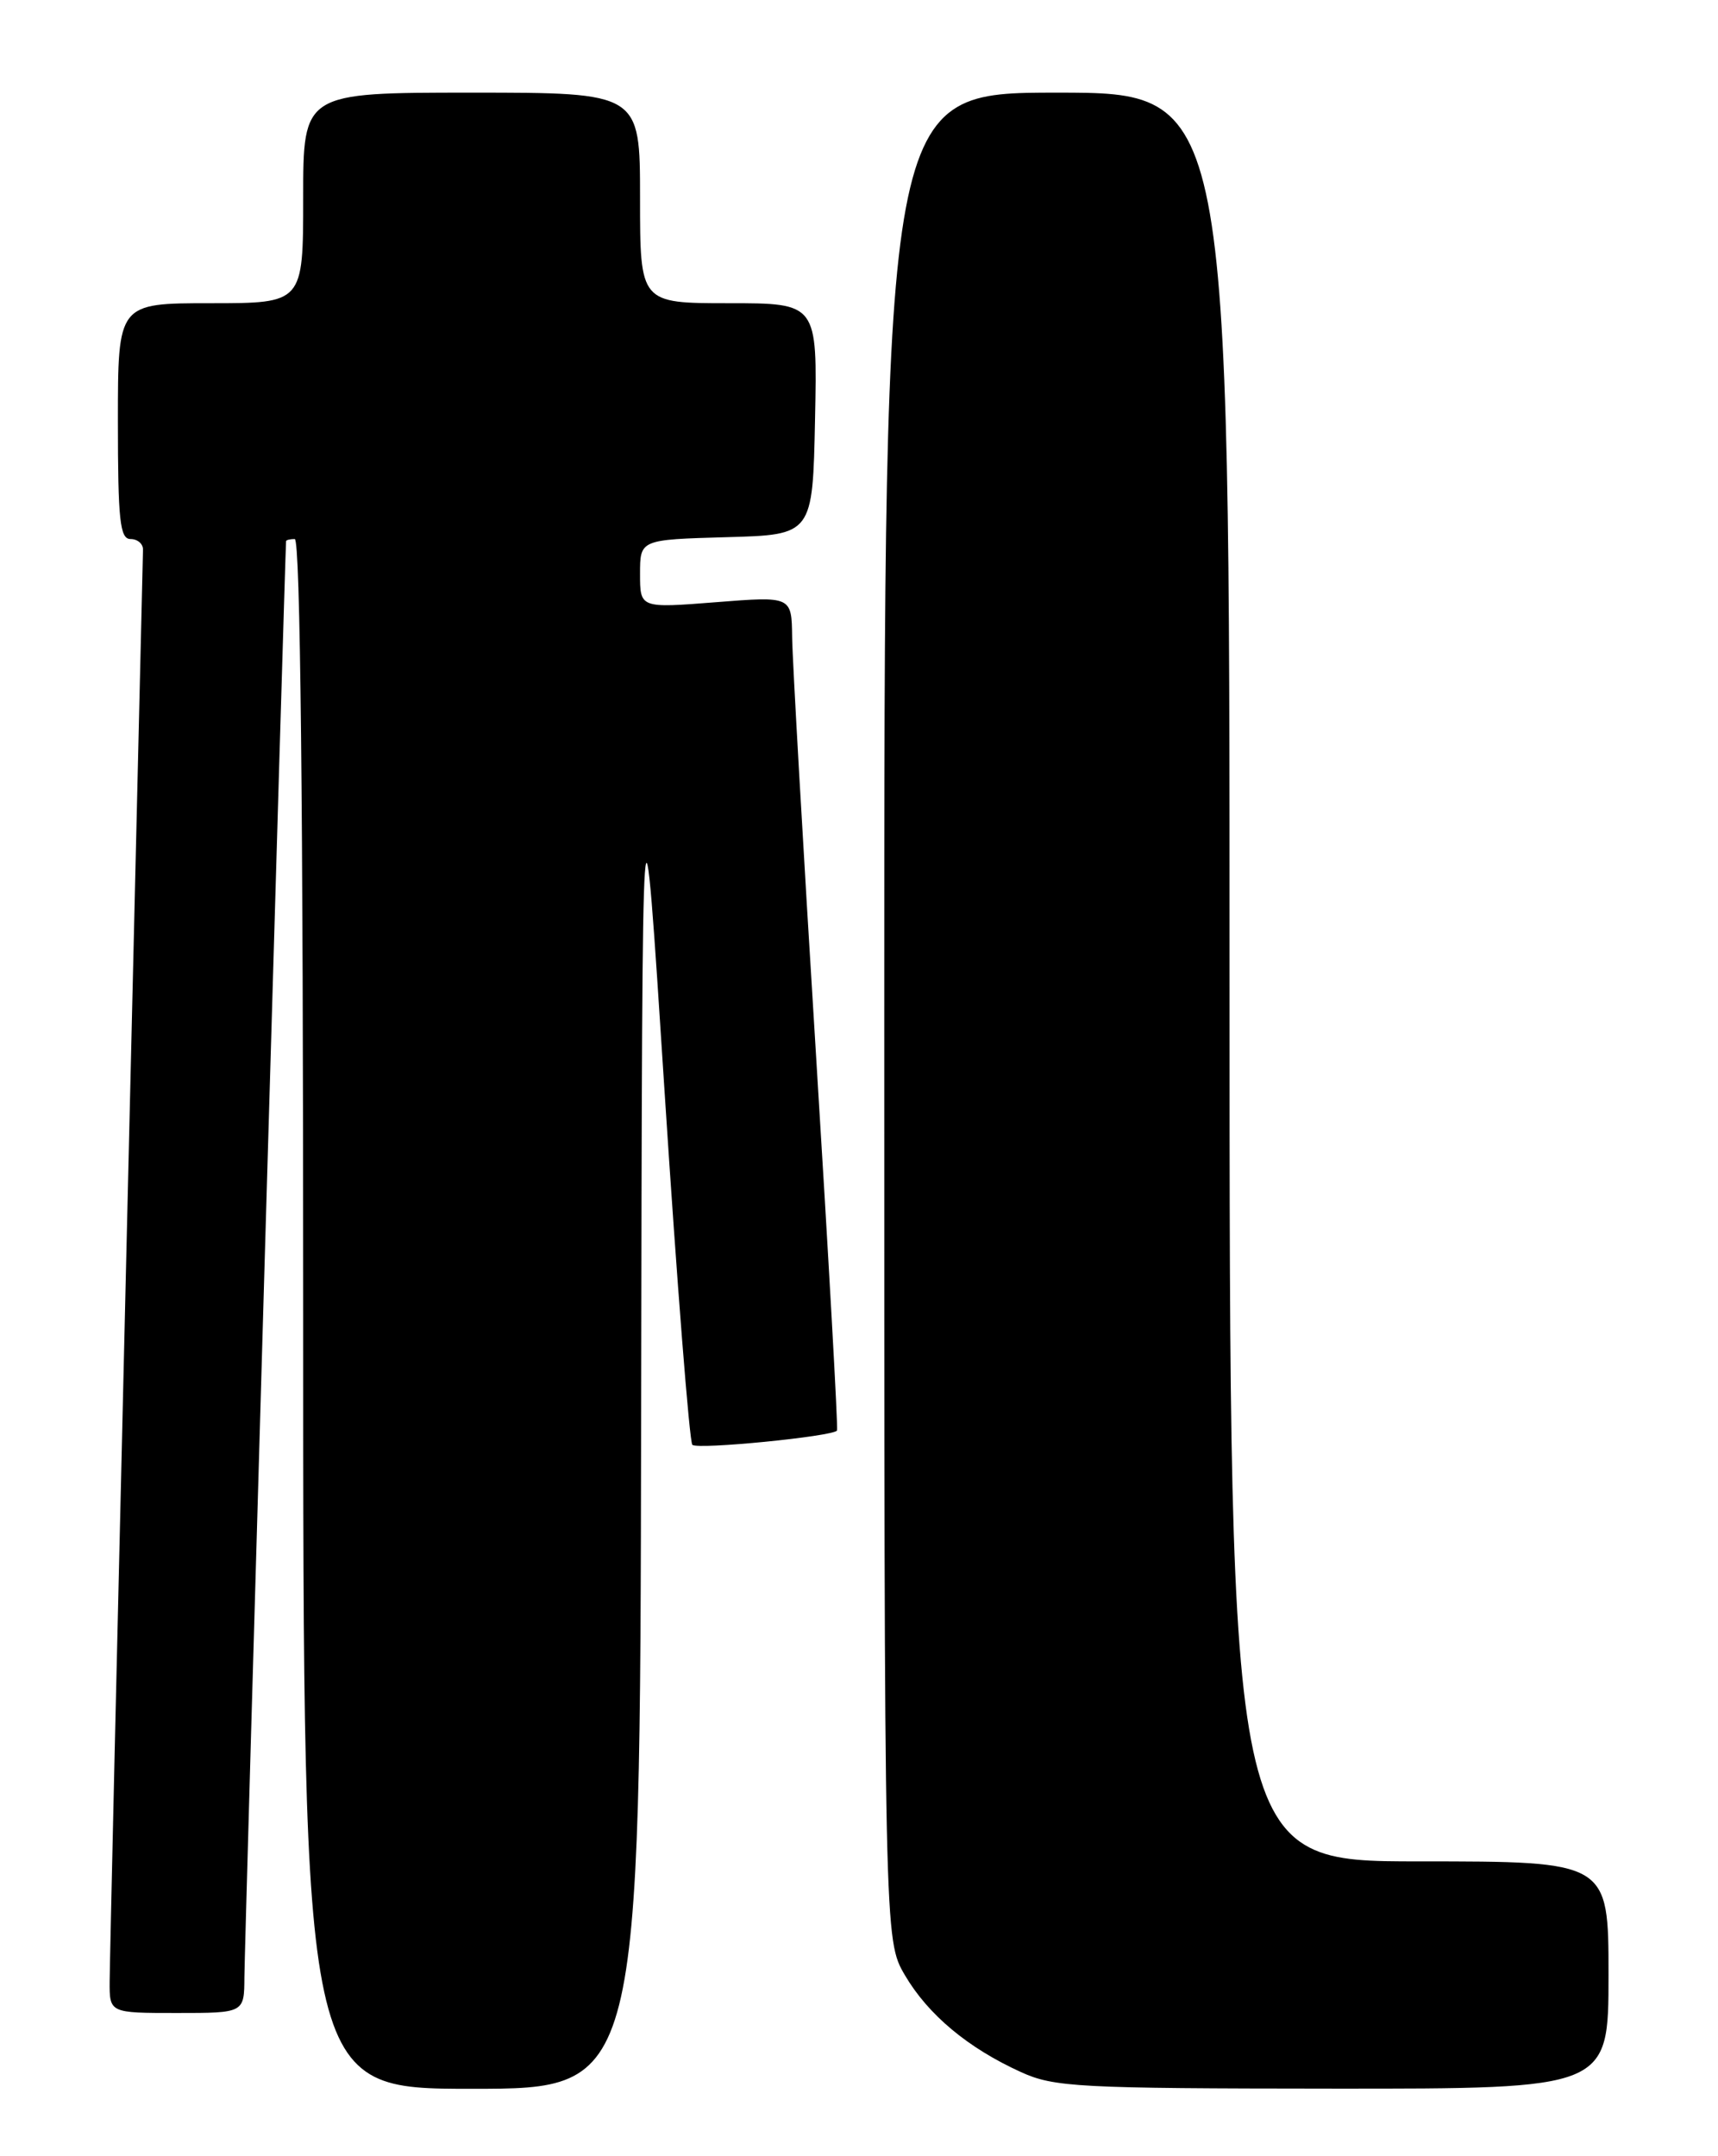 <?xml version="1.0" encoding="UTF-8" standalone="no"?>
<!DOCTYPE svg PUBLIC "-//W3C//DTD SVG 1.1//EN" "http://www.w3.org/Graphics/SVG/1.1/DTD/svg11.dtd" >
<svg xmlns="http://www.w3.org/2000/svg" xmlns:xlink="http://www.w3.org/1999/xlink" version="1.1" viewBox="0 0 204 256">
 <g >
 <path fill="currentColor"
d=" M 76.13 168.25 C 76.26 88.50 76.26 88.50 78.92 129.71 C 80.39 152.38 81.87 171.20 82.21 171.54 C 82.81 172.14 98.88 170.55 99.39 169.85 C 99.53 169.66 98.40 149.48 96.88 125.00 C 95.36 100.52 94.09 78.31 94.06 75.64 C 94.00 70.79 94.00 70.79 85.00 71.50 C 76.00 72.21 76.00 72.21 76.00 68.14 C 76.00 64.07 76.00 64.07 86.25 63.78 C 96.50 63.50 96.50 63.50 96.78 49.75 C 97.06 36.00 97.06 36.00 86.53 36.00 C 76.00 36.00 76.00 36.00 76.00 23.50 C 76.00 11.00 76.00 11.00 56.00 11.00 C 36.00 11.00 36.00 11.00 36.00 23.50 C 36.00 36.00 36.00 36.00 25.00 36.00 C 14.00 36.00 14.00 36.00 14.00 50.00 C 14.00 61.78 14.24 64.00 15.50 64.00 C 16.32 64.00 16.99 64.56 16.98 65.25 C 16.97 65.94 16.08 103.62 15.00 149.00 C 13.92 194.38 13.03 233.19 13.02 235.25 C 13.00 239.00 13.00 239.00 21.00 239.00 C 29.00 239.00 29.00 239.00 29.02 234.75 C 29.03 231.50 33.86 65.39 33.97 64.25 C 33.99 64.11 34.45 64.00 35.00 64.00 C 35.66 64.00 36.00 95.33 36.00 156.00 C 36.00 248.00 36.00 248.00 56.00 248.00 C 76.00 248.00 76.00 248.00 76.13 168.25 Z  M 191.00 234.50 C 191.00 221.00 191.00 221.00 168.50 221.00 C 146.00 221.00 146.00 221.00 146.00 116.00 C 146.00 11.00 146.00 11.00 125.50 11.00 C 105.00 11.00 105.00 11.00 105.00 120.66 C 105.00 230.32 105.00 230.32 107.45 234.51 C 110.21 239.21 114.94 243.16 121.24 246.02 C 125.17 247.81 128.05 247.96 158.25 247.98 C 191.00 248.00 191.00 248.00 191.00 234.50 Z "/>
</g>
</svg>